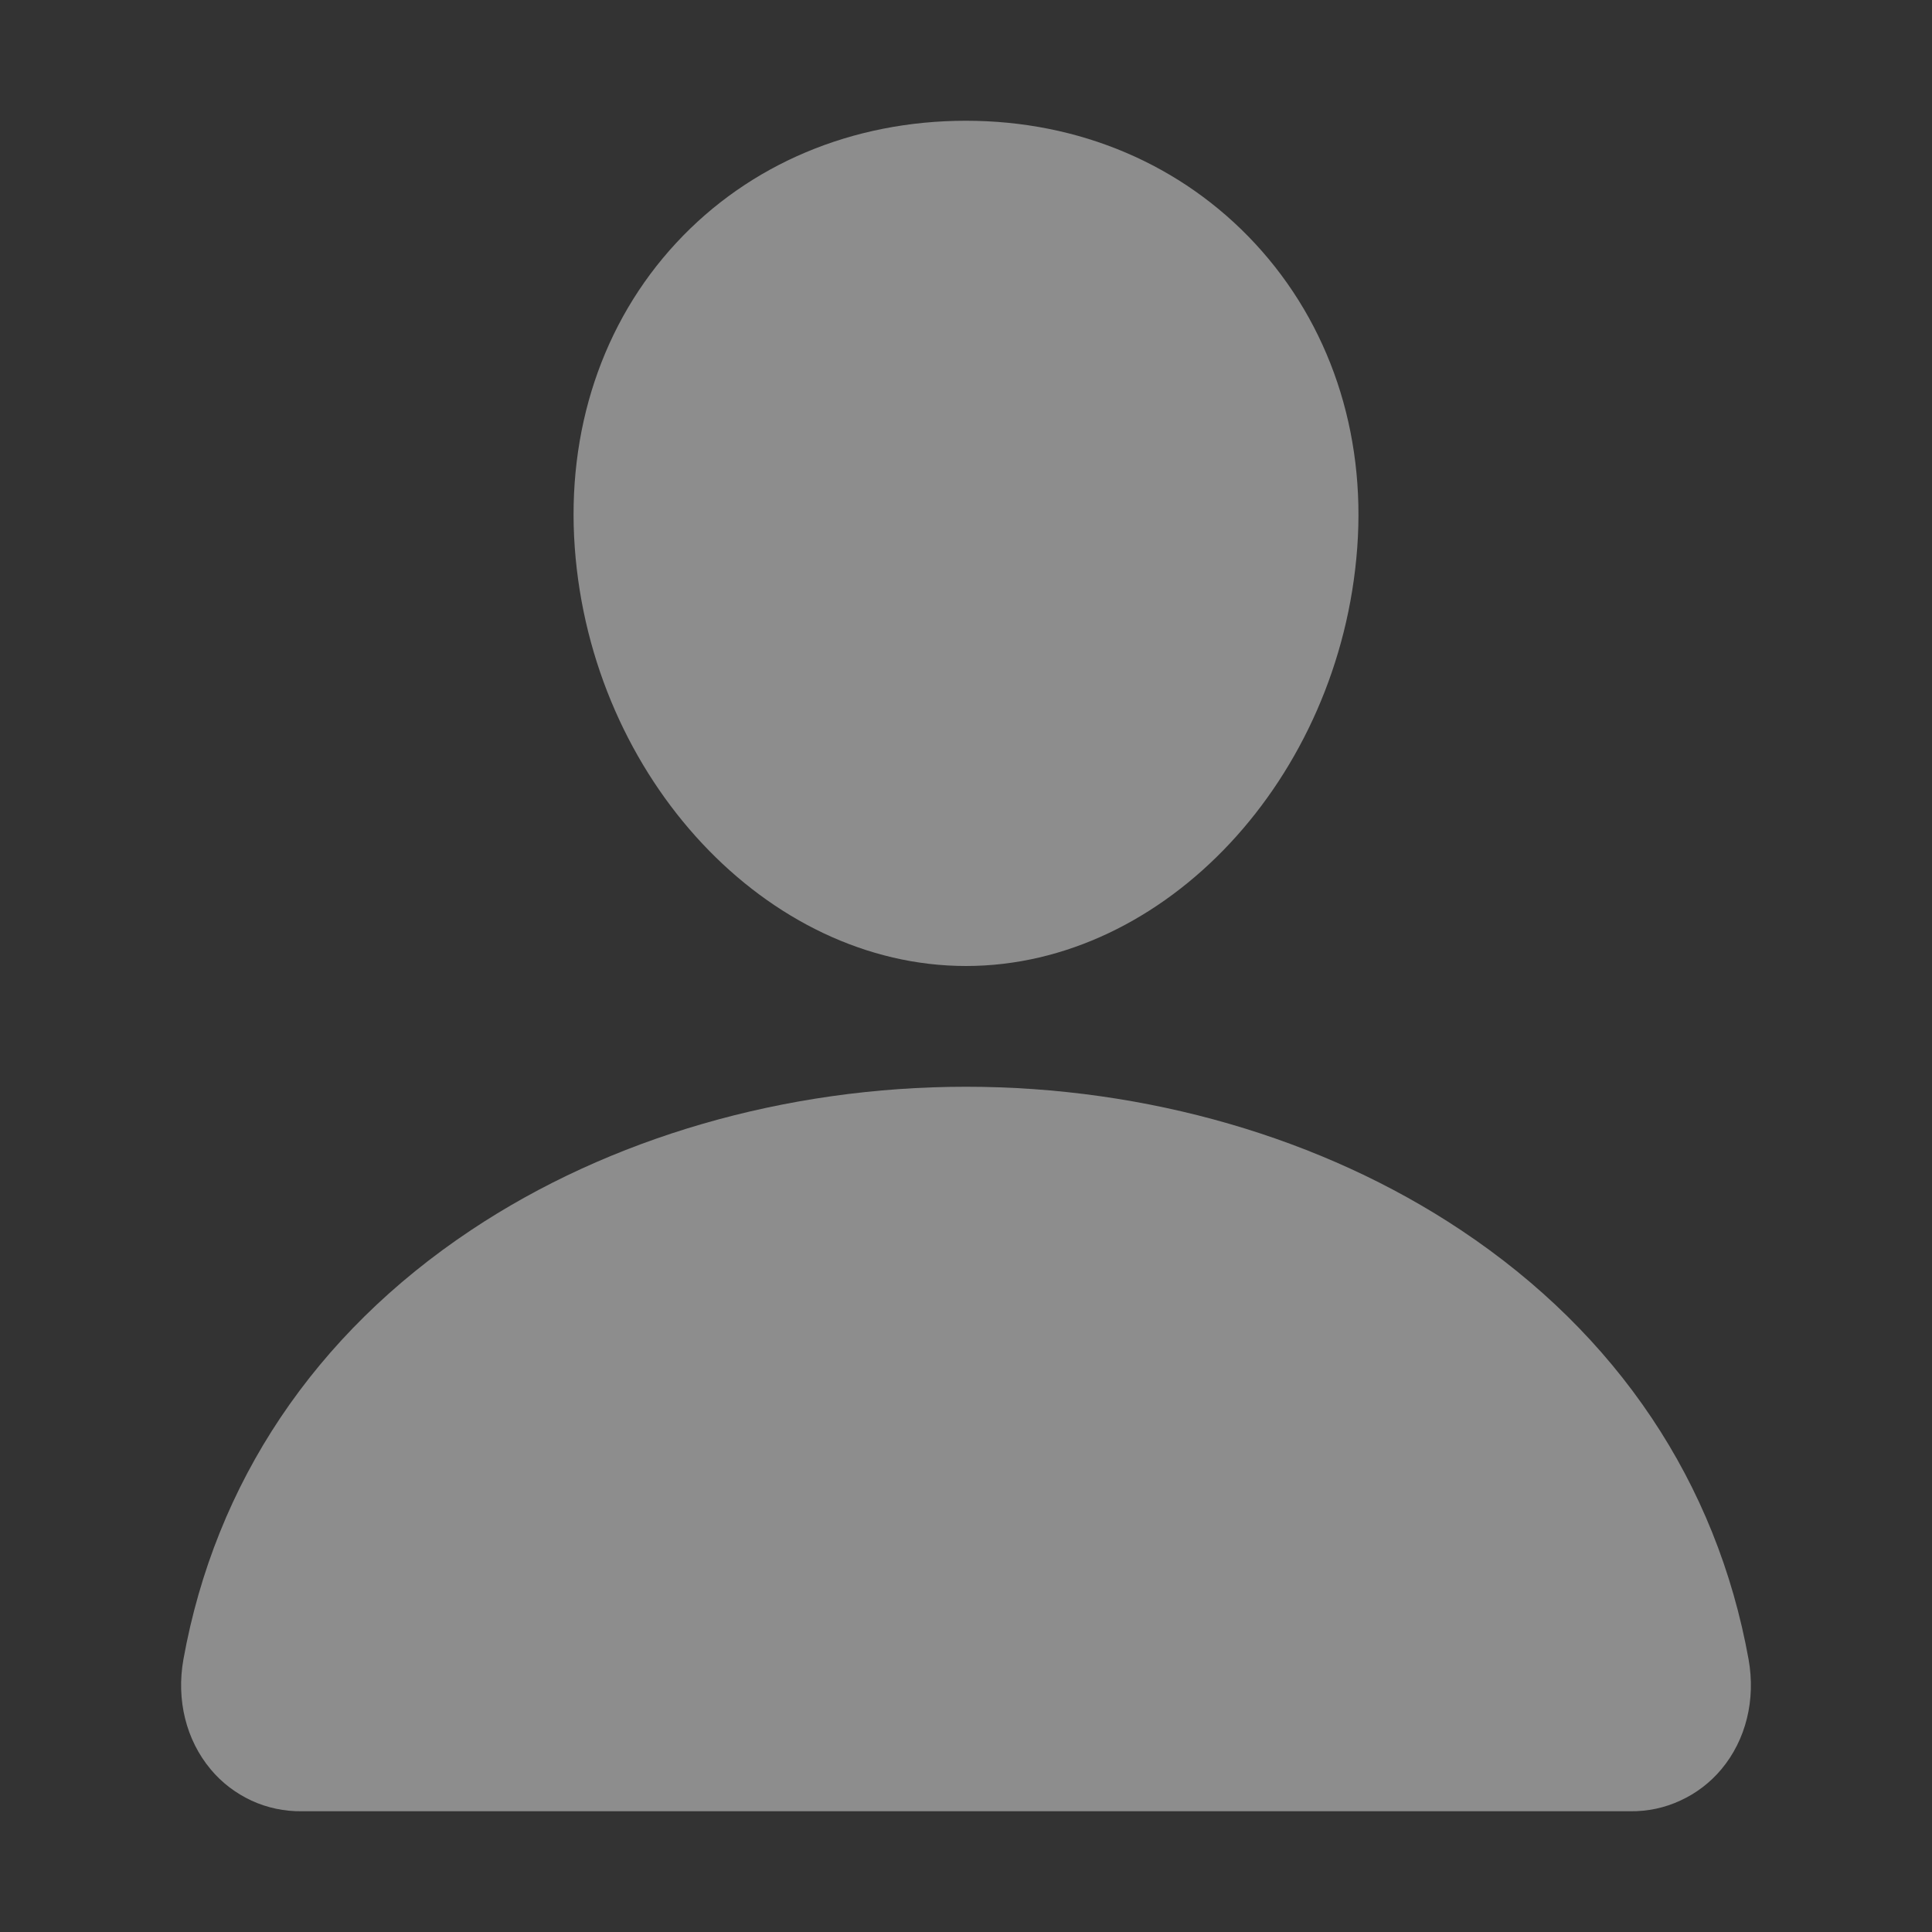 <svg width="16" height="16" viewBox="0 0 16 16" fill="none" xmlns="http://www.w3.org/2000/svg">
<rect x="0" y="0" width="16" height="16" fill="#333333" stroke="none"/>
<g id="ion:person" opacity="0.44">
<path id="Vector" d="M10.395 2.018C9.787 1.362 8.938 1 8 1C7.058 1 6.205 1.359 5.6 2.012C4.988 2.672 4.69 3.568 4.76 4.536C4.899 6.446 6.352 8 8 8C9.648 8 11.099 6.447 11.24 4.537C11.311 3.578 11.011 2.683 10.395 2.018ZM13.5 15H2.5C2.356 15.002 2.213 14.972 2.083 14.912C1.952 14.851 1.836 14.763 1.744 14.652C1.541 14.409 1.459 14.078 1.519 13.742C1.783 12.279 2.606 11.05 3.9 10.188C5.049 9.422 6.505 9 8 9C9.495 9 10.951 9.422 12.1 10.188C13.394 11.05 14.217 12.279 14.481 13.742C14.541 14.078 14.459 14.409 14.256 14.652C14.164 14.762 14.048 14.851 13.917 14.911C13.787 14.972 13.644 15.002 13.5 15Z" fill="white"/>
</g>
</svg>
